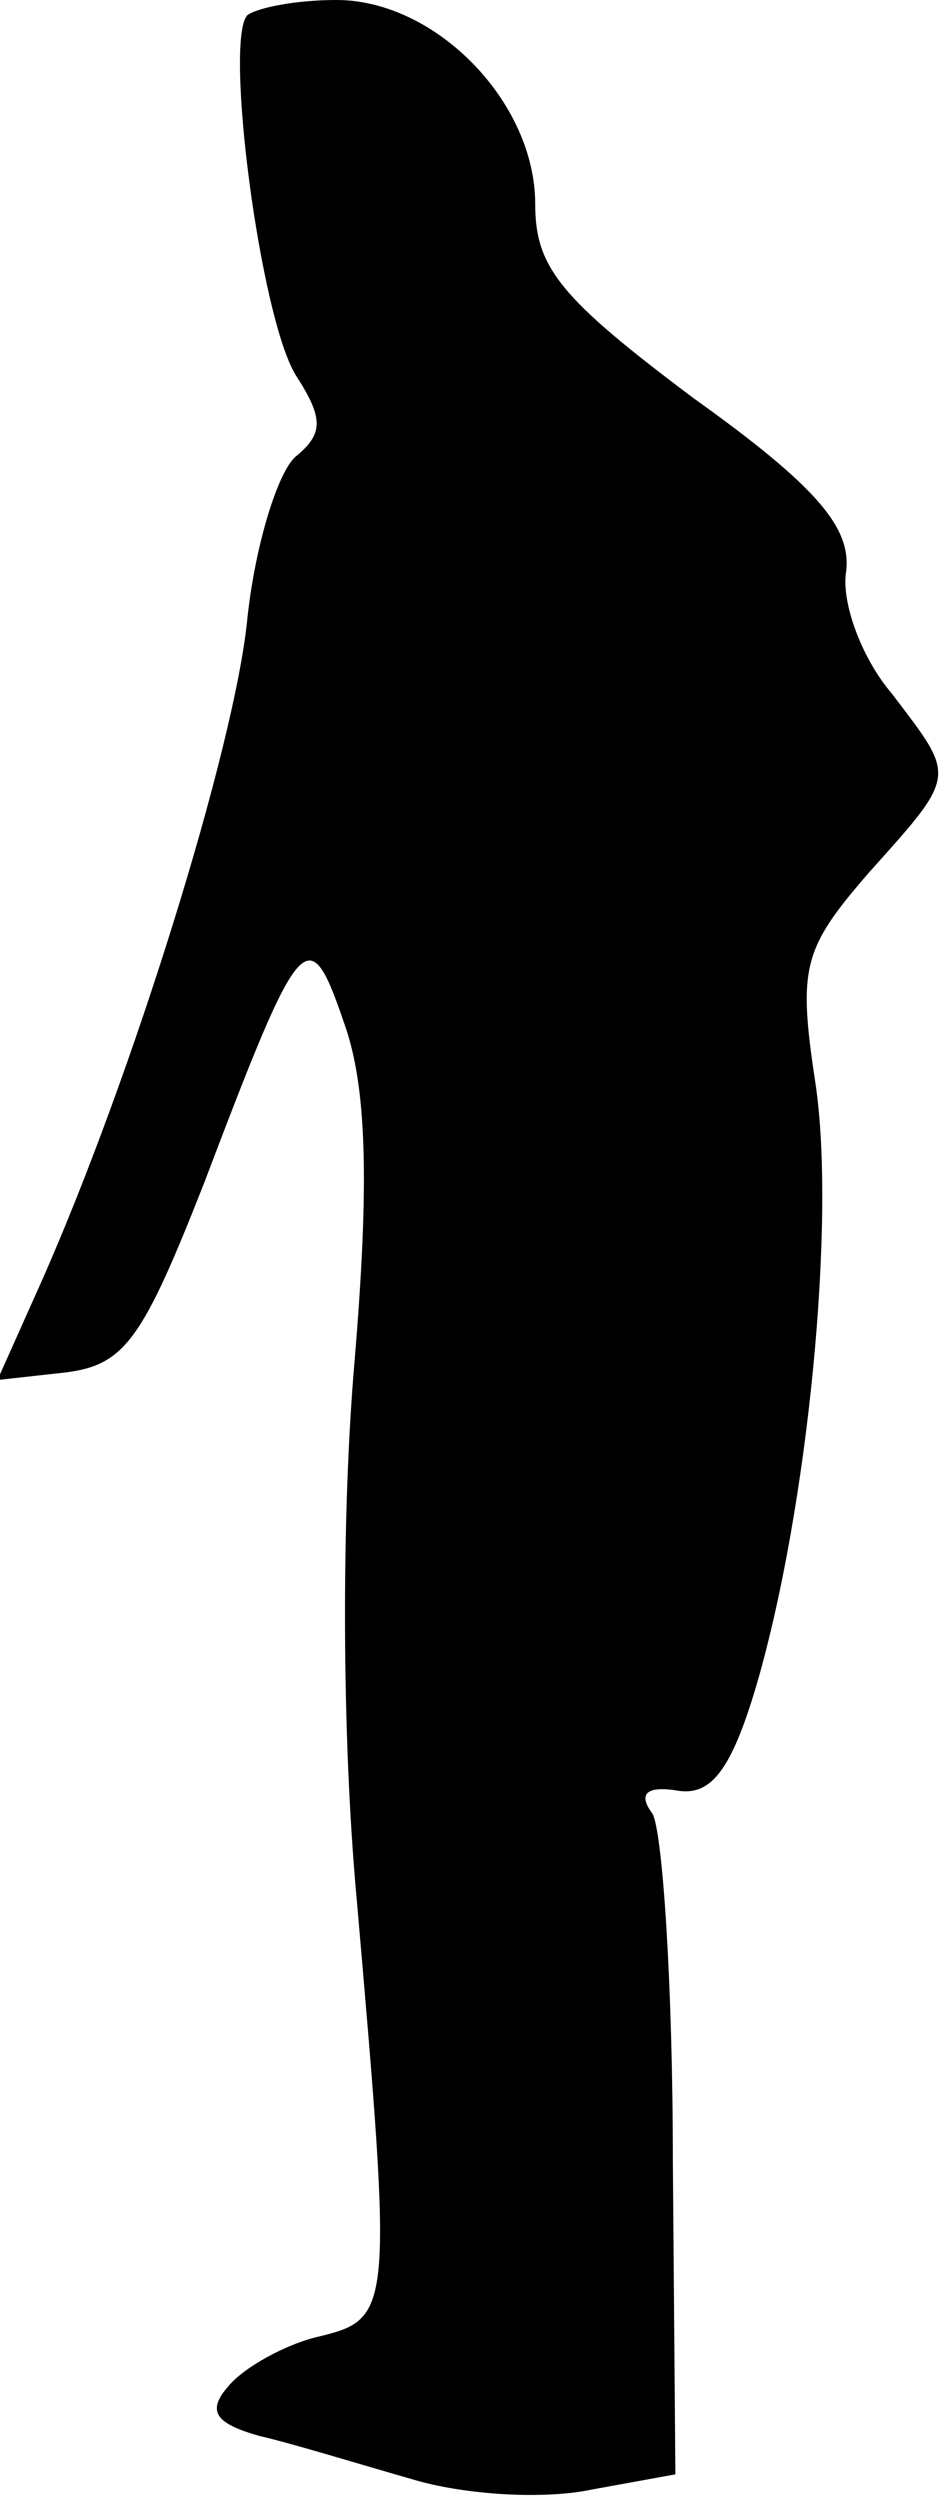 <?xml version="1.0" standalone="no"?>
<!DOCTYPE svg PUBLIC "-//W3C//DTD SVG 20010904//EN"
 "http://www.w3.org/TR/2001/REC-SVG-20010904/DTD/svg10.dtd">
<svg version="1.0" xmlns="http://www.w3.org/2000/svg"
 width="37pt" height="98pt" viewBox="0 0 37 98"
 preserveAspectRatio="xMidYMid meet">
<g transform="translate(0,98) scale(0.1,-0.1)"
fill="#000000" stroke="none">
<path fill="#000000" stroke="none" d="M97 974 c-9 -10 5 -118 19 -141 11 -17
11 -23 0 -32 -7 -6 -16 -35 -19 -64 -5 -50 -45 -179 -81 -260 l-17 -38 27 3
c23 3 30 13 54 74 38 100 41 104 55 63 9 -25 10 -63 4 -134 -5 -59 -5 -145 1
-210 14 -161 14 -164 -15 -171 -13 -3 -29 -12 -35 -19 -9 -10 -6 -15 12 -20
13 -3 39 -11 60 -17 20 -6 51 -8 70 -4 l33 6 -1 123 c0 68 -4 129 -8 136 -6 8
-2 11 10 9 13 -2 21 8 31 42 20 69 31 181 23 235 -7 46 -5 53 21 83 35 39 34
37 9 70 -12 14 -20 36 -18 48 2 17 -11 33 -60 68 -52 39 -62 51 -62 76 0 40
-39 80 -78 80 -16 0 -31 -3 -35 -6z"/>
</g>
</svg>
